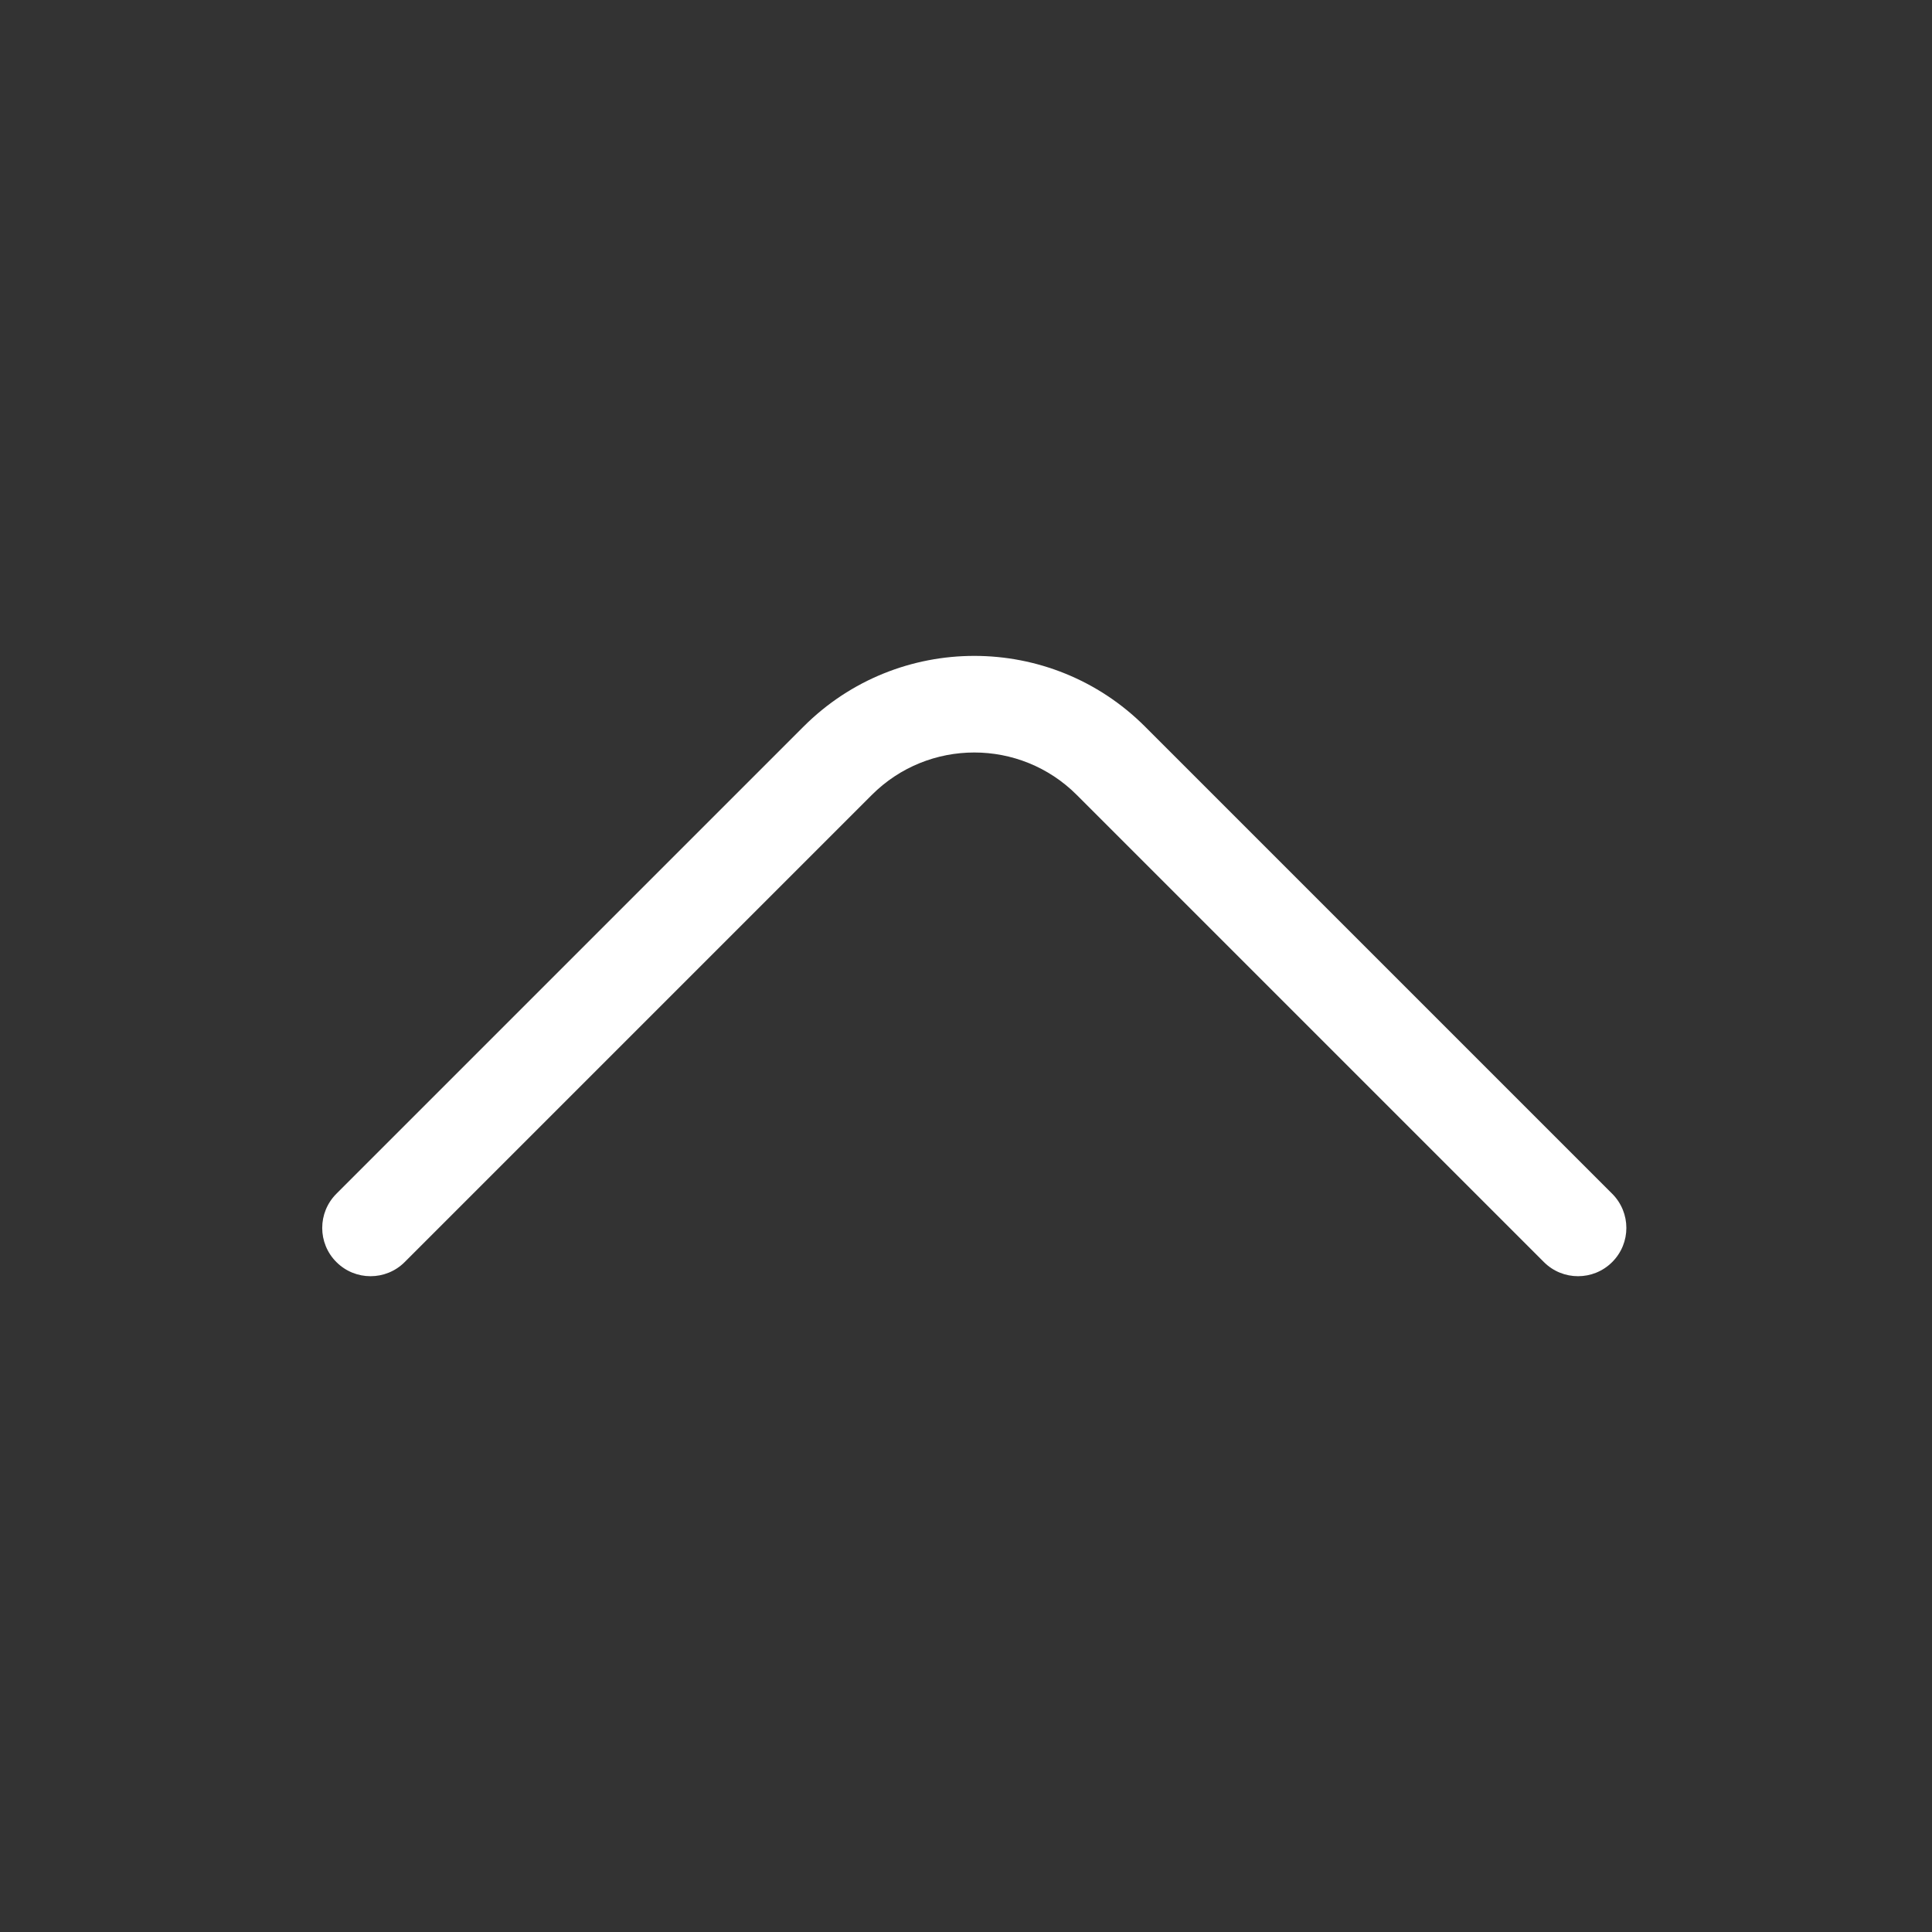 <svg width="24" height="24" viewBox="0 0 24 24" fill="none" xmlns="http://www.w3.org/2000/svg">
<rect x="0" y="0" width="24" height="24" fill="#333333" stroke="none"/>
<path d="M4.179 15.678C3.944 15.444 3.944 15.064 4.179 14.829L9.982 9.026C11.153 7.855 13.053 7.855 14.224 9.026L20.027 14.829C20.262 15.064 20.262 15.444 20.027 15.678C19.793 15.912 19.413 15.912 19.179 15.678L13.376 9.875C12.673 9.172 11.533 9.172 10.83 9.875L5.027 15.678C4.793 15.912 4.413 15.912 4.179 15.678Z" fill="white"/>
</svg>
